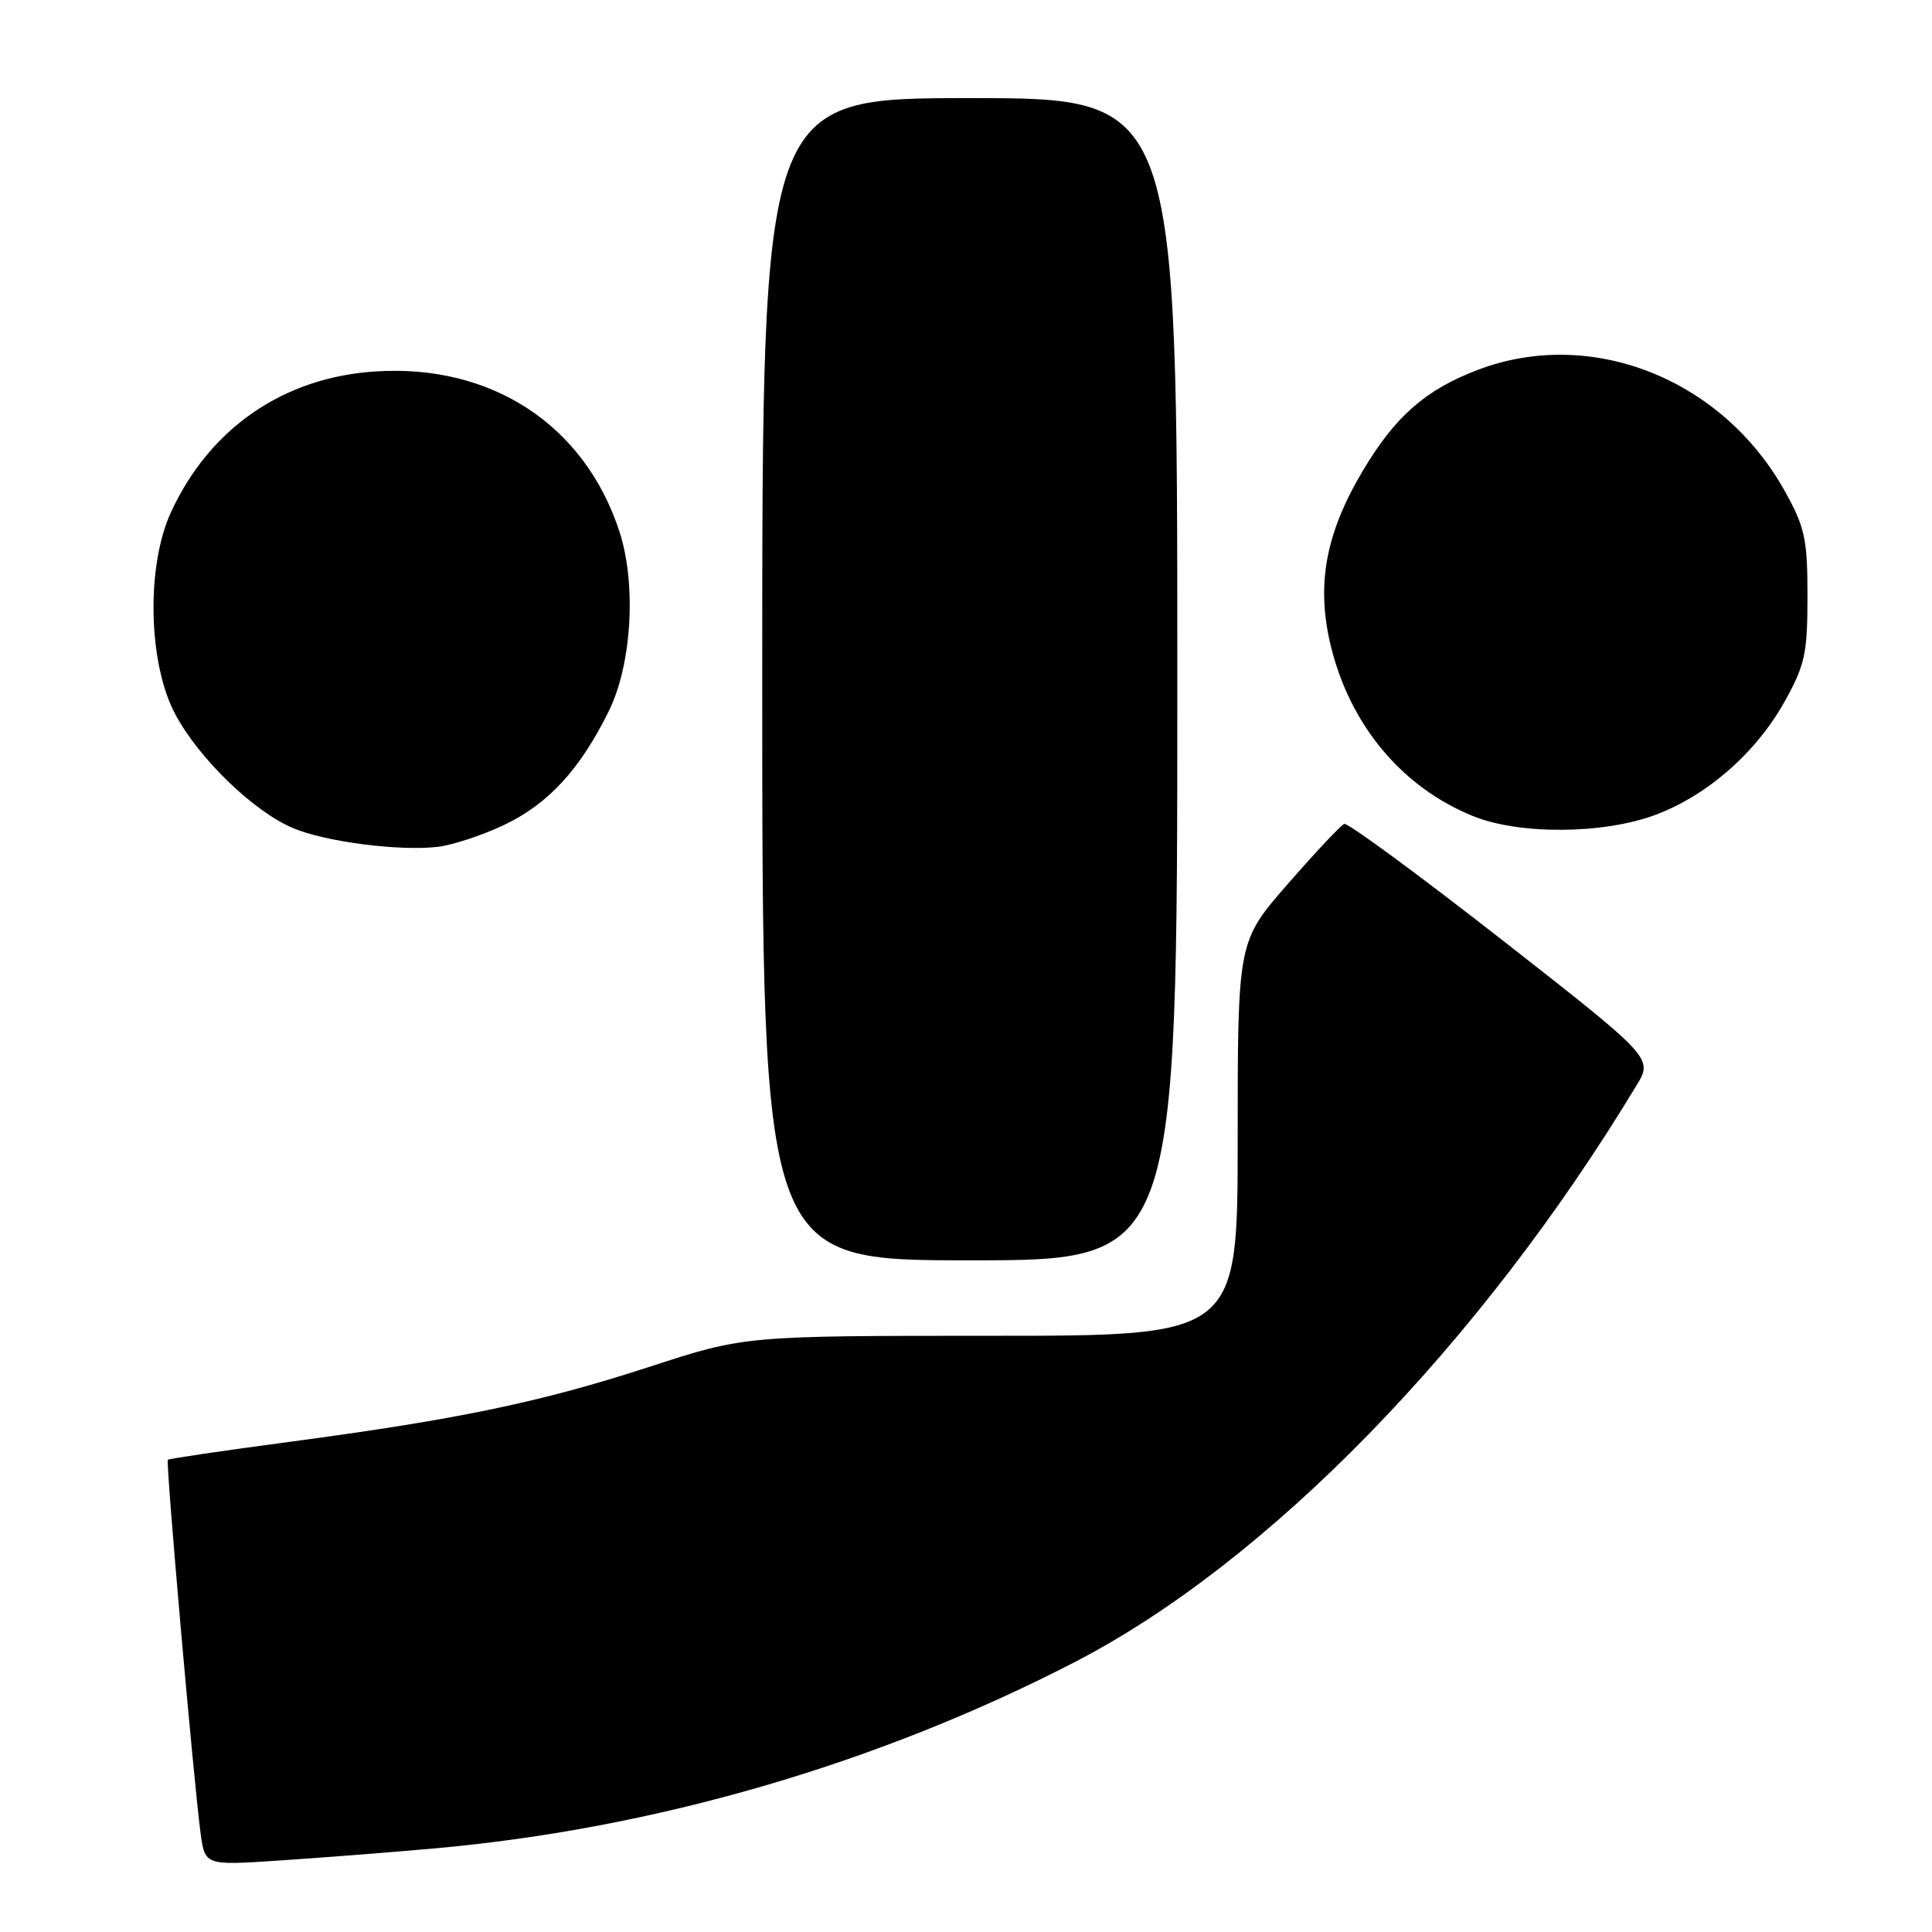 <?xml version="1.0" encoding="UTF-8" standalone="no"?>
<!DOCTYPE svg PUBLIC "-//W3C//DTD SVG 1.1//EN" "http://www.w3.org/Graphics/SVG/1.1/DTD/svg11.dtd" >
<svg xmlns="http://www.w3.org/2000/svg" xmlns:xlink="http://www.w3.org/1999/xlink" version="1.1" viewBox="0 0 256 256">
 <g >
 <path fill="currentColor"
d=" M 57.50 244.93 C 86.71 242.33 116.22 233.75 142.36 220.26 C 167.95 207.06 196.08 178.19 216.83 143.85 C 219.04 140.20 219.04 140.20 199.00 124.52 C 187.97 115.90 178.58 109.00 178.12 109.17 C 177.67 109.35 174.30 112.93 170.65 117.12 C 164.00 124.74 164.00 124.74 164.00 150.87 C 164.00 177.00 164.00 177.00 131.34 177.00 C 98.68 177.00 98.68 177.00 86.09 181.10 C 71.64 185.80 60.76 188.07 38.38 191.05 C 29.65 192.21 22.39 193.28 22.24 193.43 C 21.94 193.72 25.63 235.71 26.57 242.84 C 27.15 247.18 27.15 247.18 36.82 246.54 C 42.15 246.19 51.45 245.47 57.50 244.93 Z  M 156.00 90.00 C 156.00 13.00 156.00 13.00 128.50 13.00 C 101.00 13.00 101.00 13.00 101.00 90.00 C 101.00 167.00 101.00 167.00 128.50 167.00 C 156.00 167.00 156.00 167.00 156.00 90.00 Z  M 66.73 109.34 C 72.64 106.55 76.86 101.97 80.70 94.16 C 83.71 88.02 84.34 77.45 82.10 70.50 C 77.52 56.34 65.15 48.20 49.71 49.22 C 37.54 50.01 27.77 56.75 22.65 67.88 C 19.37 75.00 19.62 87.77 23.17 94.54 C 26.26 100.41 33.53 107.48 38.81 109.72 C 43.05 111.53 52.88 112.81 58.00 112.21 C 59.92 111.99 63.85 110.70 66.73 109.34 Z  M 219.36 107.97 C 226.28 105.38 232.75 99.68 236.53 92.86 C 239.17 88.10 239.50 86.55 239.50 79.00 C 239.50 71.45 239.17 69.90 236.54 65.15 C 228.24 50.18 210.83 43.28 195.79 49.02 C 188.88 51.65 184.87 55.18 180.59 62.36 C 175.61 70.72 174.37 77.59 176.36 85.68 C 178.94 96.15 185.80 104.33 195.17 108.13 C 201.32 110.63 212.45 110.55 219.36 107.97 Z "/>
</g>
</svg>